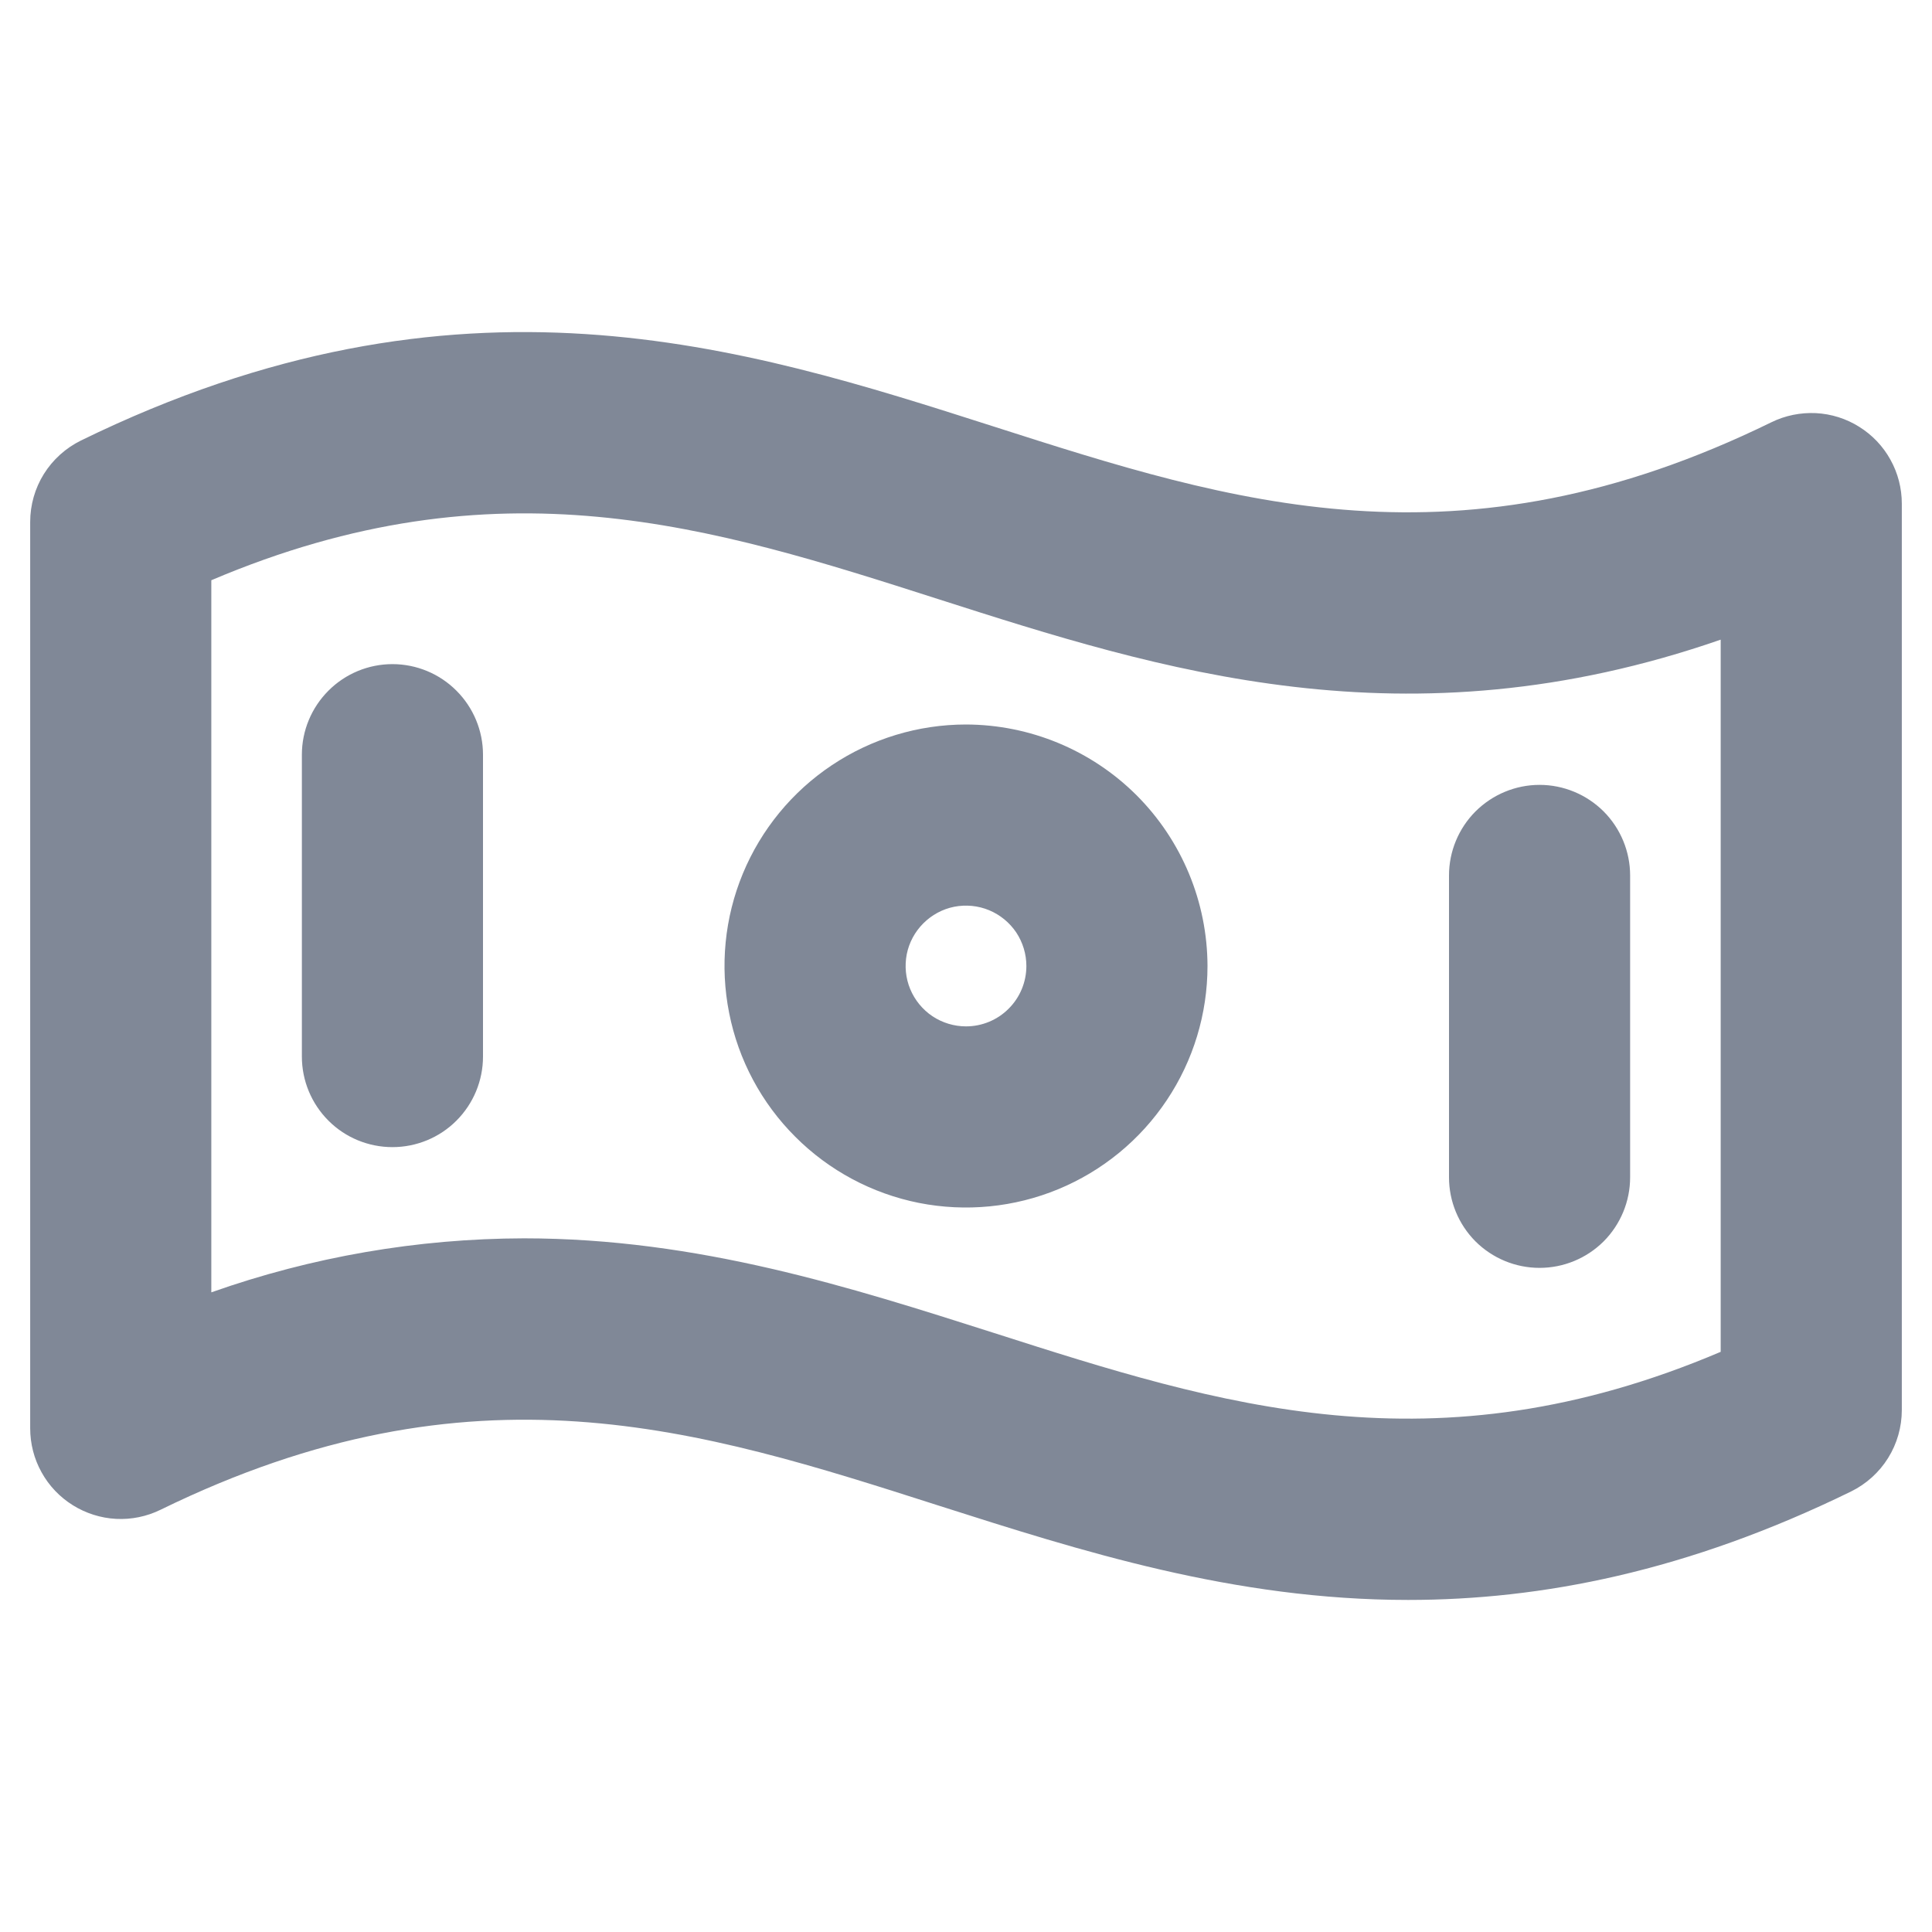 <svg width="24" height="24" viewBox="0 0 24 24" fill="none" xmlns="http://www.w3.org/2000/svg">
<path d="M23.096 5.302C22.934 5.2 22.749 5.142 22.558 5.132C22.368 5.123 22.177 5.161 22.006 5.245C18.117 7.148 15.312 6.249 12.343 5.298C9.232 4.302 5.707 3.174 1.006 5.472C0.817 5.565 0.657 5.709 0.545 5.888C0.434 6.066 0.375 6.273 0.375 6.484V17.743C0.375 17.934 0.423 18.122 0.516 18.289C0.608 18.456 0.742 18.597 0.904 18.698C1.066 18.799 1.251 18.858 1.442 18.868C1.632 18.878 1.822 18.839 1.994 18.755C5.883 16.853 8.688 17.751 11.657 18.702C13.422 19.265 15.321 19.875 17.492 19.875C19.148 19.875 20.961 19.522 22.994 18.528C23.183 18.435 23.343 18.291 23.454 18.113C23.566 17.934 23.625 17.727 23.625 17.516V6.257C23.625 6.066 23.577 5.878 23.484 5.711C23.392 5.544 23.258 5.403 23.096 5.302ZM21.375 16.793C17.812 18.308 15.149 17.455 12.343 16.557C10.578 15.995 8.679 15.383 6.508 15.383C5.185 15.386 3.872 15.613 2.625 16.054V7.208C6.188 5.693 8.851 6.544 11.657 7.443C14.4 8.321 17.465 9.303 21.375 7.946V16.793ZM12 9C11.407 9 10.827 9.176 10.333 9.506C9.84 9.835 9.455 10.304 9.228 10.852C9.001 11.4 8.942 12.003 9.058 12.585C9.173 13.167 9.459 13.702 9.879 14.121C10.298 14.541 10.833 14.827 11.415 14.943C11.997 15.058 12.6 14.999 13.148 14.772C13.696 14.545 14.165 14.16 14.494 13.667C14.824 13.174 15 12.593 15 12C14.998 11.205 14.682 10.443 14.12 9.88C13.557 9.318 12.795 9.002 12 9ZM12 12.75C11.852 12.75 11.707 12.706 11.583 12.624C11.46 12.541 11.364 12.424 11.307 12.287C11.25 12.15 11.236 11.999 11.264 11.854C11.293 11.708 11.365 11.575 11.47 11.47C11.575 11.365 11.708 11.293 11.854 11.264C11.999 11.236 12.15 11.25 12.287 11.307C12.424 11.364 12.541 11.46 12.624 11.583C12.706 11.707 12.75 11.852 12.75 12C12.75 12.199 12.671 12.39 12.53 12.53C12.39 12.671 12.199 12.75 12 12.75ZM6 9.375V13.125C6 13.424 5.881 13.71 5.67 13.921C5.46 14.132 5.173 14.25 4.875 14.25C4.577 14.25 4.29 14.132 4.08 13.921C3.869 13.71 3.75 13.424 3.75 13.125V9.375C3.75 9.077 3.869 8.791 4.08 8.58C4.29 8.369 4.577 8.25 4.875 8.25C5.173 8.25 5.46 8.369 5.67 8.58C5.881 8.791 6 9.077 6 9.375ZM18 14.625V10.875C18 10.577 18.119 10.291 18.329 10.08C18.541 9.869 18.827 9.75 19.125 9.75C19.423 9.75 19.709 9.869 19.921 10.08C20.131 10.291 20.25 10.577 20.25 10.875V14.625C20.25 14.924 20.131 15.21 19.921 15.421C19.709 15.632 19.423 15.75 19.125 15.75C18.827 15.75 18.541 15.632 18.329 15.421C18.119 15.21 18 14.924 18 14.625Z" fill="#808897"/>
</svg>
